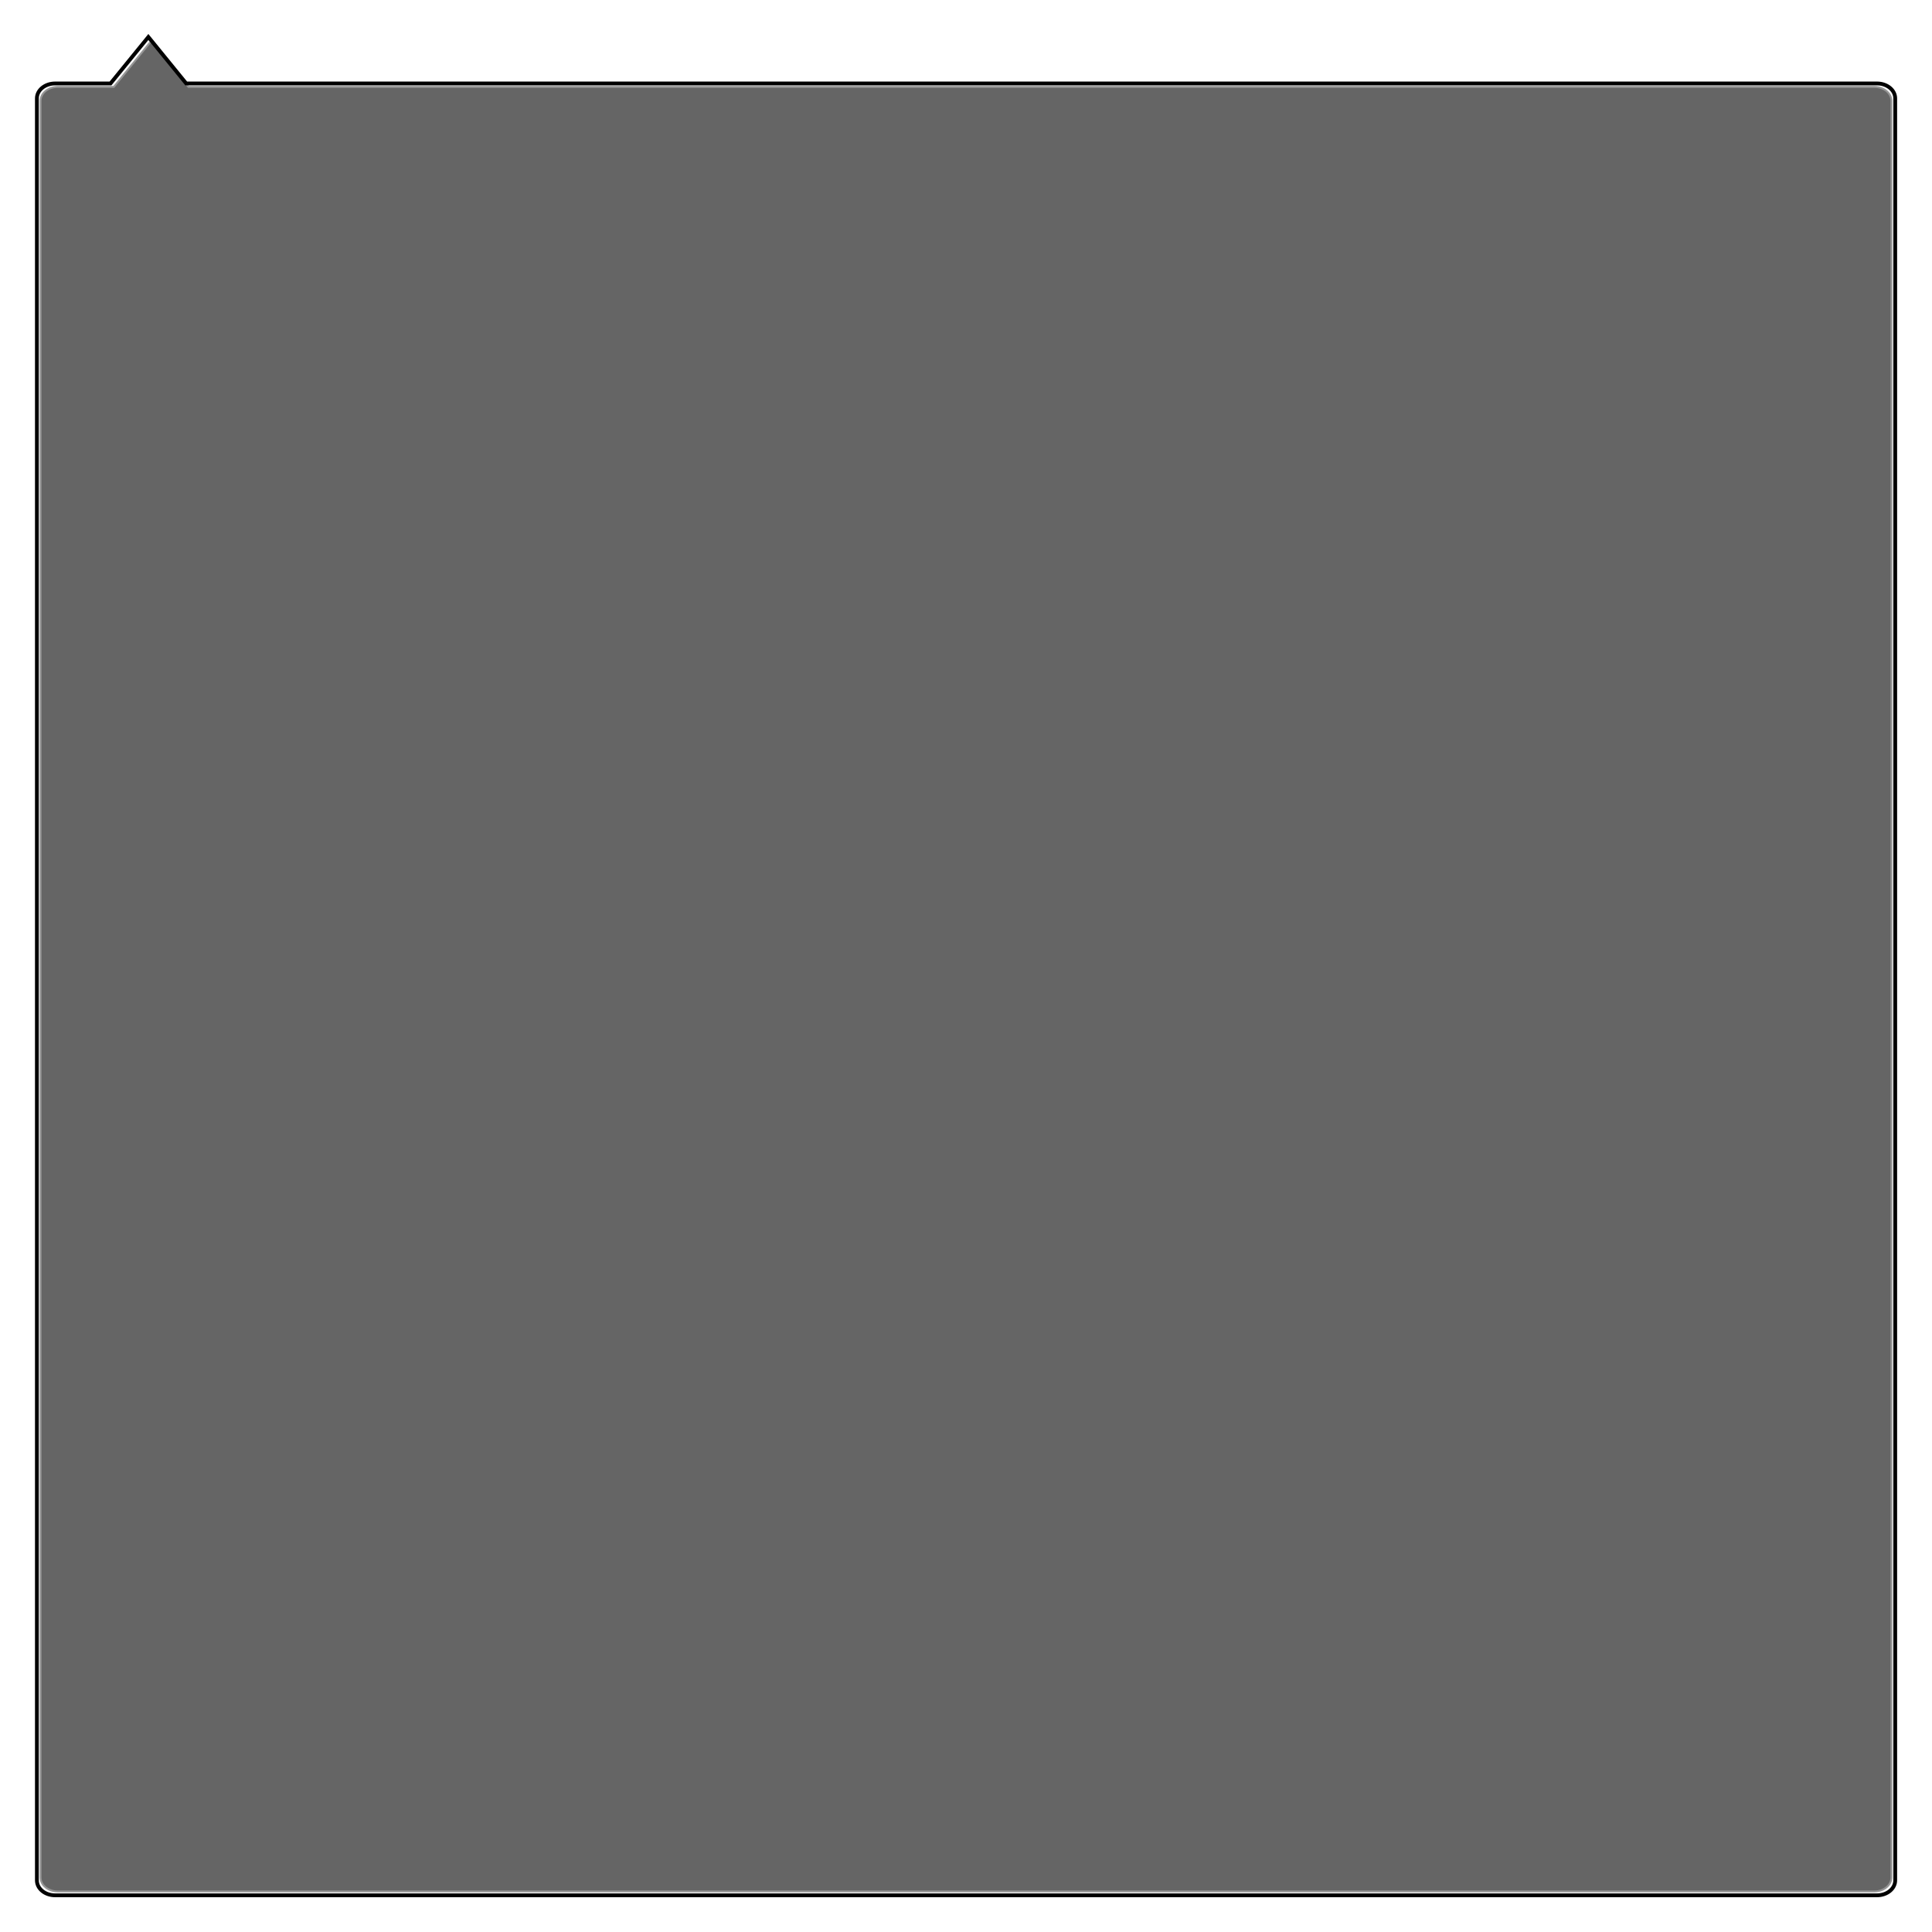 <?xml version="1.0" encoding="UTF-8" standalone="no"?>
<!-- Created with Inkscape (http://www.inkscape.org/) -->

<svg
   xmlns:osb="http://www.openswatchbook.org/uri/2009/osb"
   xmlns:dc="http://purl.org/dc/elements/1.1/"
   xmlns:cc="http://creativecommons.org/ns#"
   xmlns:rdf="http://www.w3.org/1999/02/22-rdf-syntax-ns#"
   xmlns:svg="http://www.w3.org/2000/svg"
   xmlns="http://www.w3.org/2000/svg"
   xmlns:sodipodi="http://sodipodi.sourceforge.net/DTD/sodipodi-0.dtd"
   xmlns:inkscape="http://www.inkscape.org/namespaces/inkscape"
   width="512"
   height="512"
   id="svg2"
   version="1.1"
   inkscape:version="0.48.4 r9939"
   sodipodi:docname="background_app_launcher.svg">
  <defs
     id="defs4">
    <linearGradient
       id="linearGradient3839"
       osb:paint="solid">
      <stop
         style="stop-color:#191919;stop-opacity:1;"
         offset="0"
         id="stop3841" />
    </linearGradient>
    <linearGradient
       id="linearGradient3868">
      <stop
         style="stop-color:#ececec;stop-opacity:1;"
         offset="0"
         id="stop3870" />
      <stop
         style="stop-color:#dcdcdc;stop-opacity:1;"
         offset="1"
         id="stop3872" />
    </linearGradient>
    <filter
       inkscape:collect="always"
       id="filter3884">
      <feGaussianBlur
         inkscape:collect="always"
         stdDeviation="4.91"
         id="feGaussianBlur3886" />
    </filter>
    <filter
       inkscape:collect="always"
       id="filter4918">
      <feGaussianBlur
         inkscape:collect="always"
         stdDeviation="2.455"
         id="feGaussianBlur4920" />
    </filter>
  </defs>
  <sodipodi:namedview
     id="base"
     pagecolor="#0092cc"
     bordercolor="#666666"
     borderopacity="1.0"
     inkscape:pageopacity="0"
     inkscape:pageshadow="2"
     inkscape:zoom="1"
     inkscape:cx="342.5"
     inkscape:cy="256"
     inkscape:document-units="px"
     inkscape:current-layer="layer1"
     showgrid="false"
     inkscape:window-width="1280"
     inkscape:window-height="749"
     inkscape:window-x="0"
     inkscape:window-y="26"
     inkscape:window-maximized="1" />
  <g
     inkscape:label="Layer 1"
     inkscape:groupmode="layer"
     id="layer1"
     transform="translate(0,-540.362)">
    <path
       id="path3911"
       style="fill:#323232;fill-opacity:0.749;fill-rule:nonzero;stroke:#fafafa;stroke-width:1;stroke-miterlimit:4;stroke-opacity:0.329;stroke-dasharray:none"
       d="m 501.5,1037.906 c 0,2.192 -2.139,3.956 -4.795,3.956 l -481.41,0 c -2.656,0 -4.795,-1.764 -4.795,-3.956 1.42e-4,-7.647 1.4e-5,-463.172 4.59e-4,-470.819 0,-2.187 2.139,-3.937 4.795,-3.948 l 14.759,0 9.997,-12.277 9.997,12.277 446.655,0 c 2.656,0 4.795,1.761 4.795,3.948 5.2e-4,7.647 4.2e-4,463.172 5.2e-4,470.819 z"
       inkscape:connector-curvature="0"
       sodipodi:nodetypes="cssccscccscc" />
    <path
       sodipodi:nodetypes="cssccscccscc"
       inkscape:connector-curvature="0"
       d="m 501.5,1037.906 c 0,2.192 -2.139,3.956 -4.795,3.956 l -481.41,0 c -2.656,0 -4.795,-1.764 -4.795,-3.956 1.42e-4,-7.647 1.4e-5,-463.172 4.59e-4,-470.819 0,-2.187 2.139,-3.937 4.795,-3.948 l 14.659,0 9.997,-12.277 9.997,12.277 446.755,0 c 2.656,0 4.795,1.761 4.795,3.948 5.2e-4,7.647 4.2e-4,463.172 5.2e-4,470.819 z"
       style="fill:none;stroke:#000000;stroke-width:1.005;stroke-miterlimit:4;stroke-opacity:1;stroke-dasharray:none;filter:url(#filter4918)"
       id="path3862"
       transform="matrix(1.003,0,0,1.003,-0.755,-2.349)" />
  </g>
</svg>
